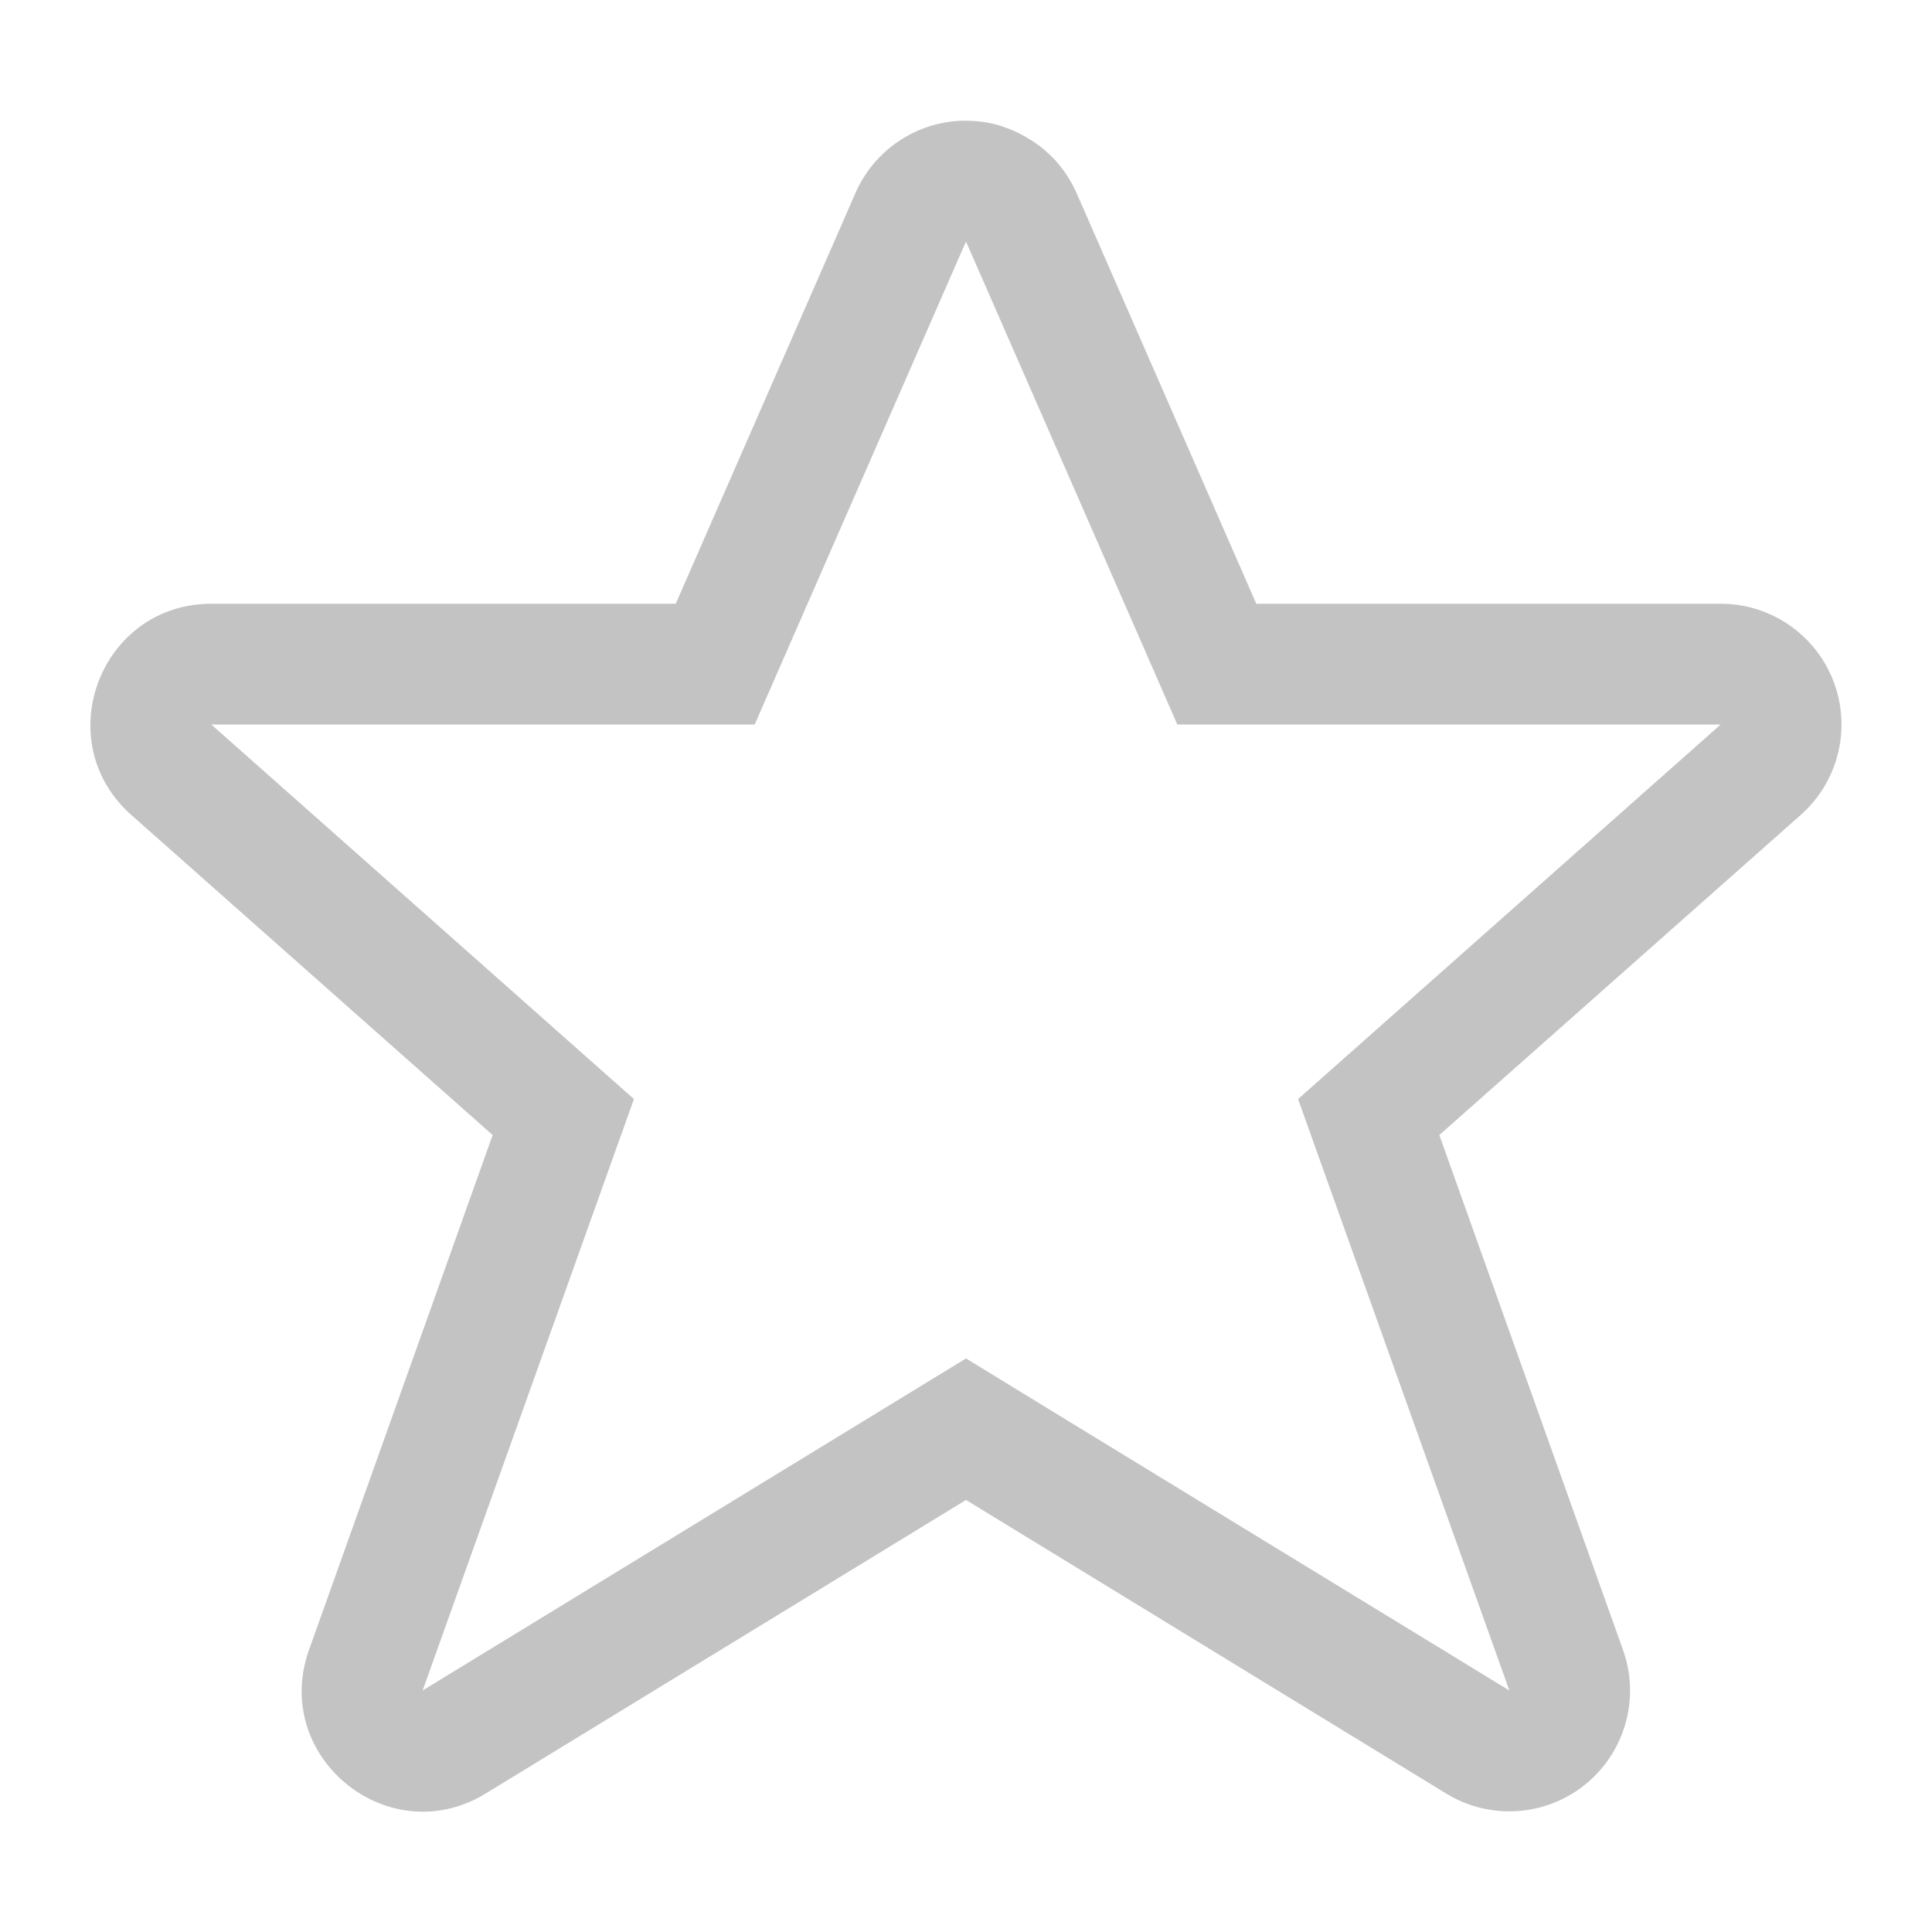 <svg width="16" height="16" xmlns="http://www.w3.org/2000/svg"><path d="M7.959 1a1 1 0 00-.875.6L5.596 5H1.75C.83 5.001.4 6.137 1.086 6.748L4.08 9.4l-1.521 4.264c-.315.887.658 1.679 1.462 1.19L8 12.422l3.978 2.432a1 1 0 001.463-1.19L11.92 9.4l2.994-2.652A1 1 0 0014.25 5h-3.846L9 1.791 8.916 1.6a1 1 0 00-.149-.24l-.011-.014a1 1 0 00-.205-.178 1 1 0 00-.002-.002l-.004-.002-.008-.004a1 1 0 00-.238-.113L8.28 1.04A1 1 0 008 1a1 1 0 00-.041 0zM8 2l1 2.285L9.75 6h4.5l-3.5 3.102L12.5 14l-3.629-2.217L8 11.25 3.5 14l1.75-4.898L1.75 6h4.5z" opacity=".3" fill="#363636"/></svg>
